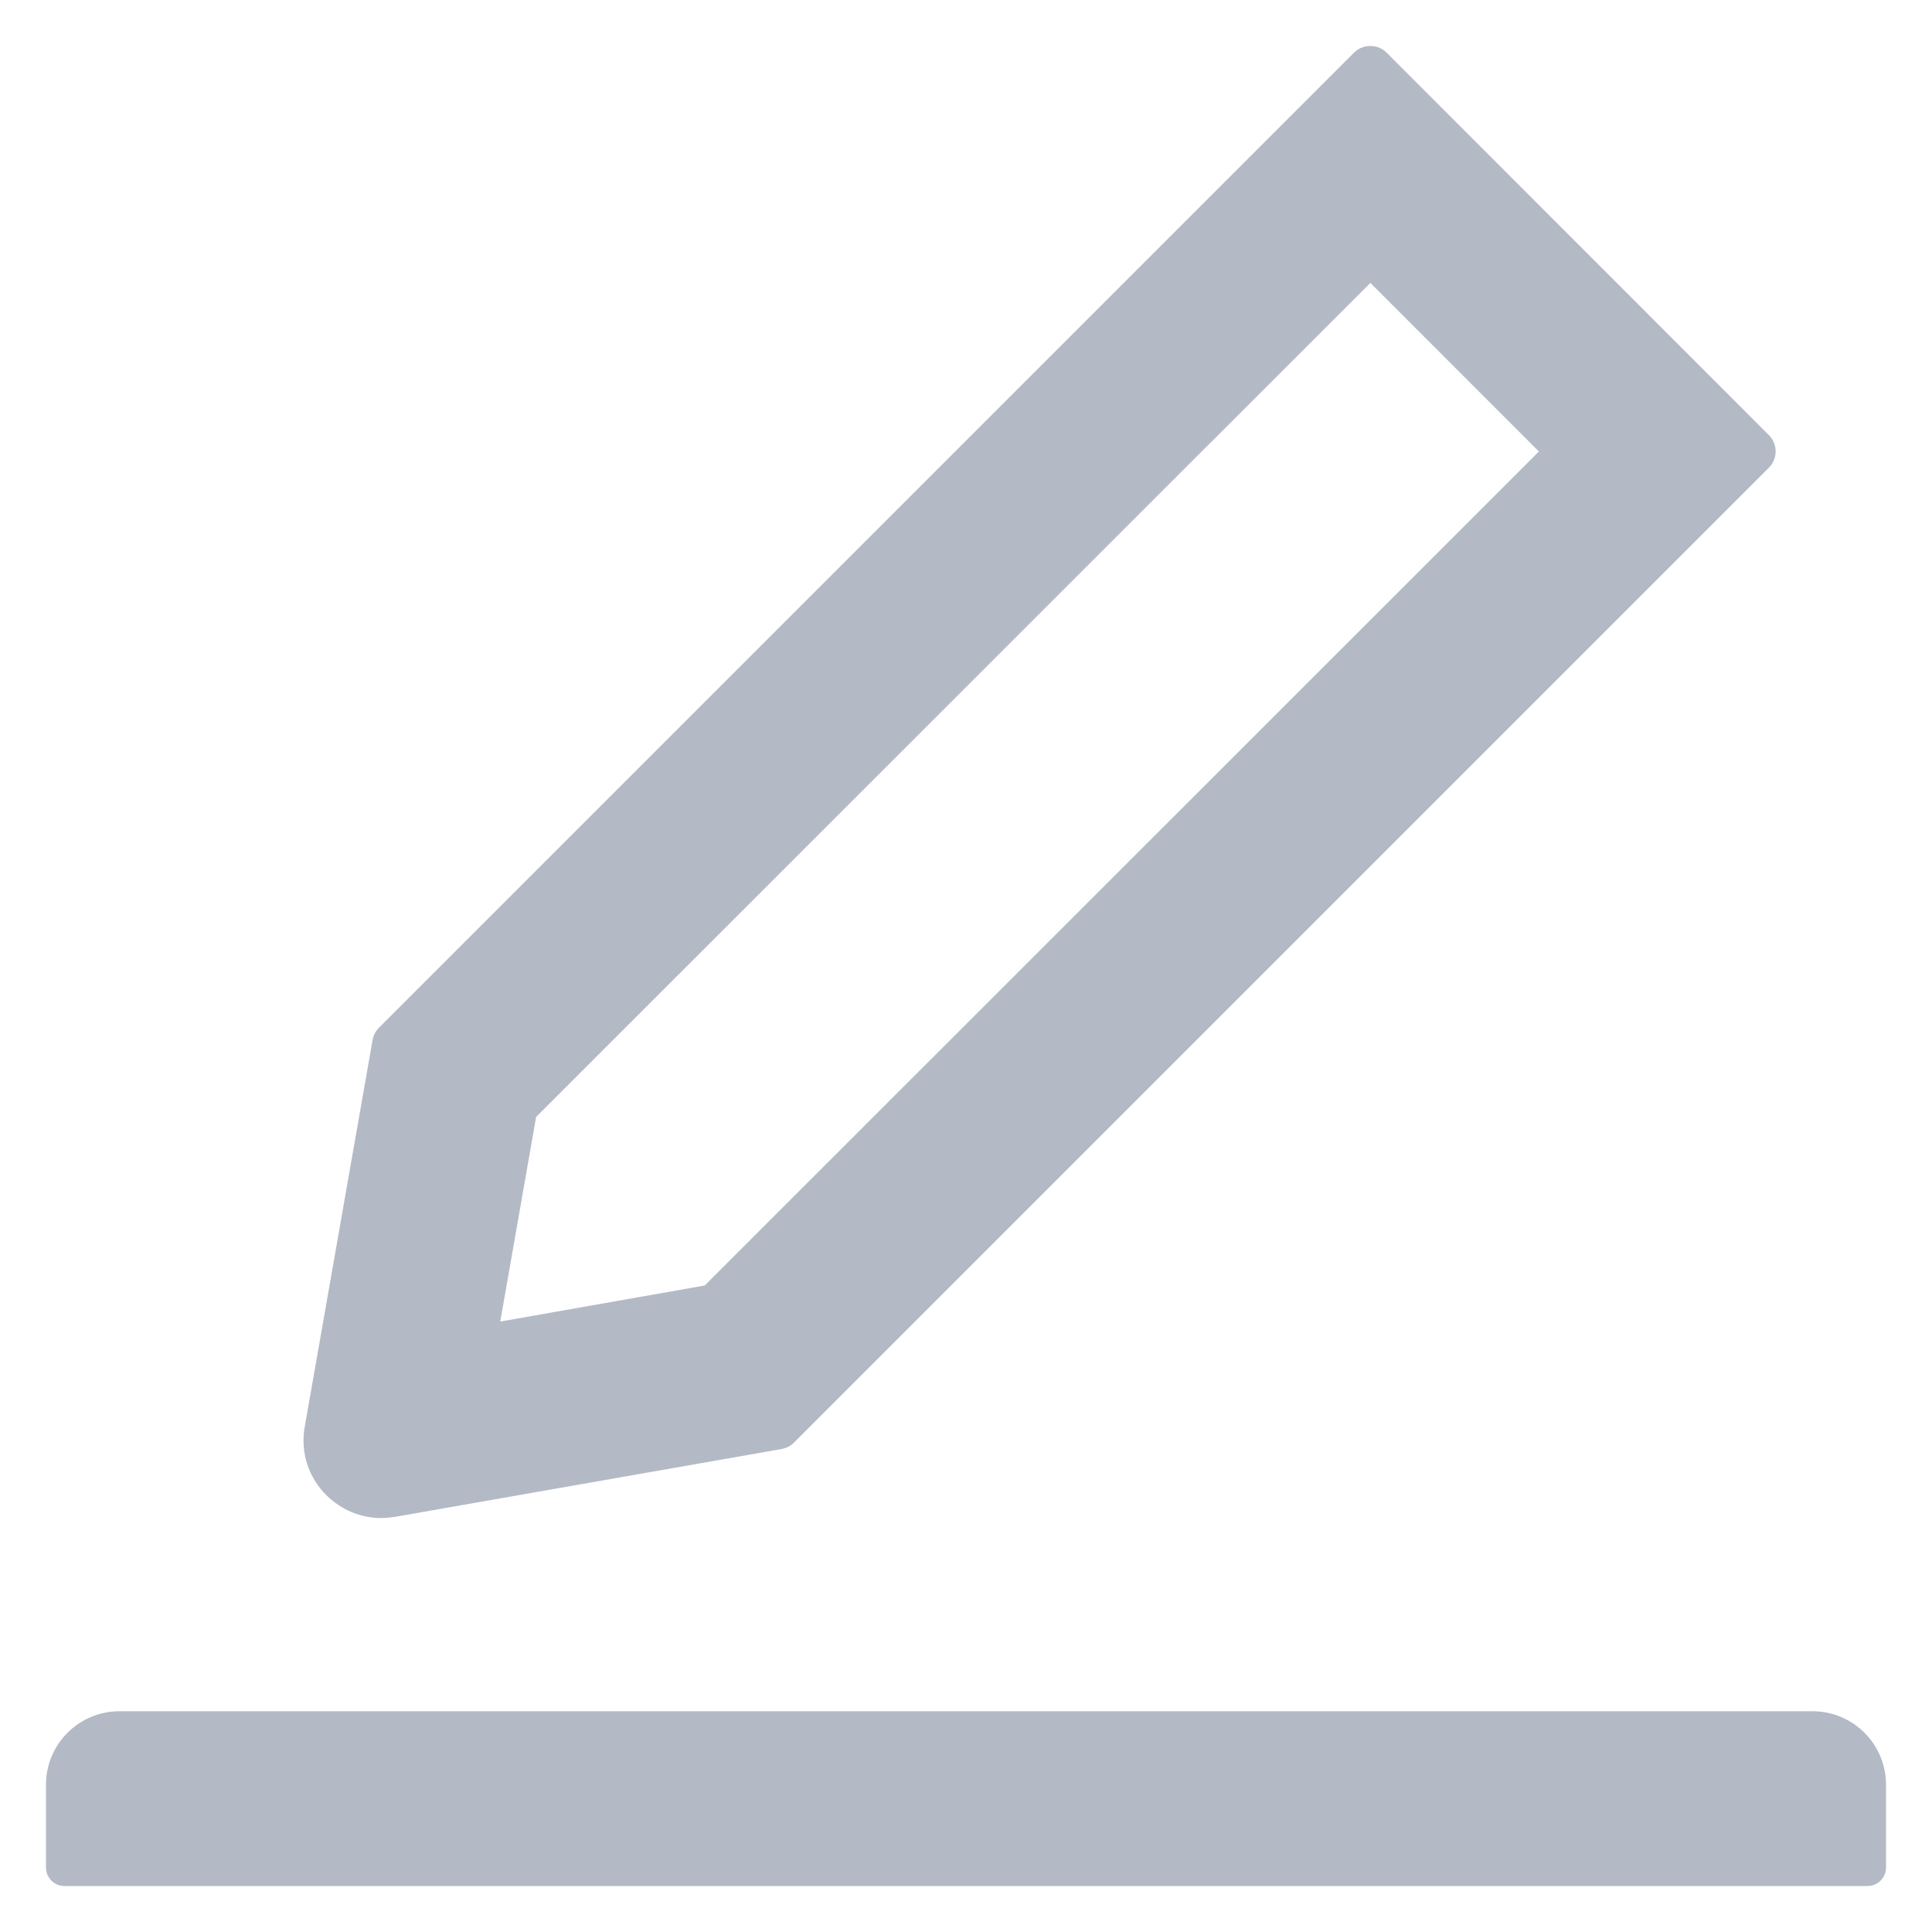 <svg width="30" height="30" viewBox="0 0 30 30" fill="none" xmlns="http://www.w3.org/2000/svg">
<path d="M5.918 23.572C5.989 23.572 6.061 23.564 6.132 23.554L12.139 22.5C12.211 22.486 12.279 22.454 12.329 22.4L27.468 7.261C27.501 7.228 27.527 7.189 27.545 7.145C27.563 7.102 27.572 7.056 27.572 7.009C27.572 6.962 27.563 6.916 27.545 6.873C27.527 6.83 27.501 6.79 27.468 6.757L21.532 0.818C21.464 0.75 21.375 0.714 21.279 0.714C21.182 0.714 21.093 0.75 21.025 0.818L5.886 15.957C5.832 16.011 5.8 16.075 5.786 16.146L4.732 22.154C4.697 22.345 4.71 22.542 4.768 22.727C4.827 22.913 4.93 23.081 5.068 23.218C5.304 23.447 5.6 23.572 5.918 23.572ZM8.325 17.343L21.279 4.393L23.896 7.011L10.943 19.961L7.768 20.521L8.325 17.343ZM28.143 26.572H1.857C1.225 26.572 0.714 27.082 0.714 27.714V29C0.714 29.157 0.843 29.286 1 29.286H29C29.157 29.286 29.286 29.157 29.286 29V27.714C29.286 27.082 28.775 26.572 28.143 26.572Z" fill="#B3BAC5"/>
</svg>
